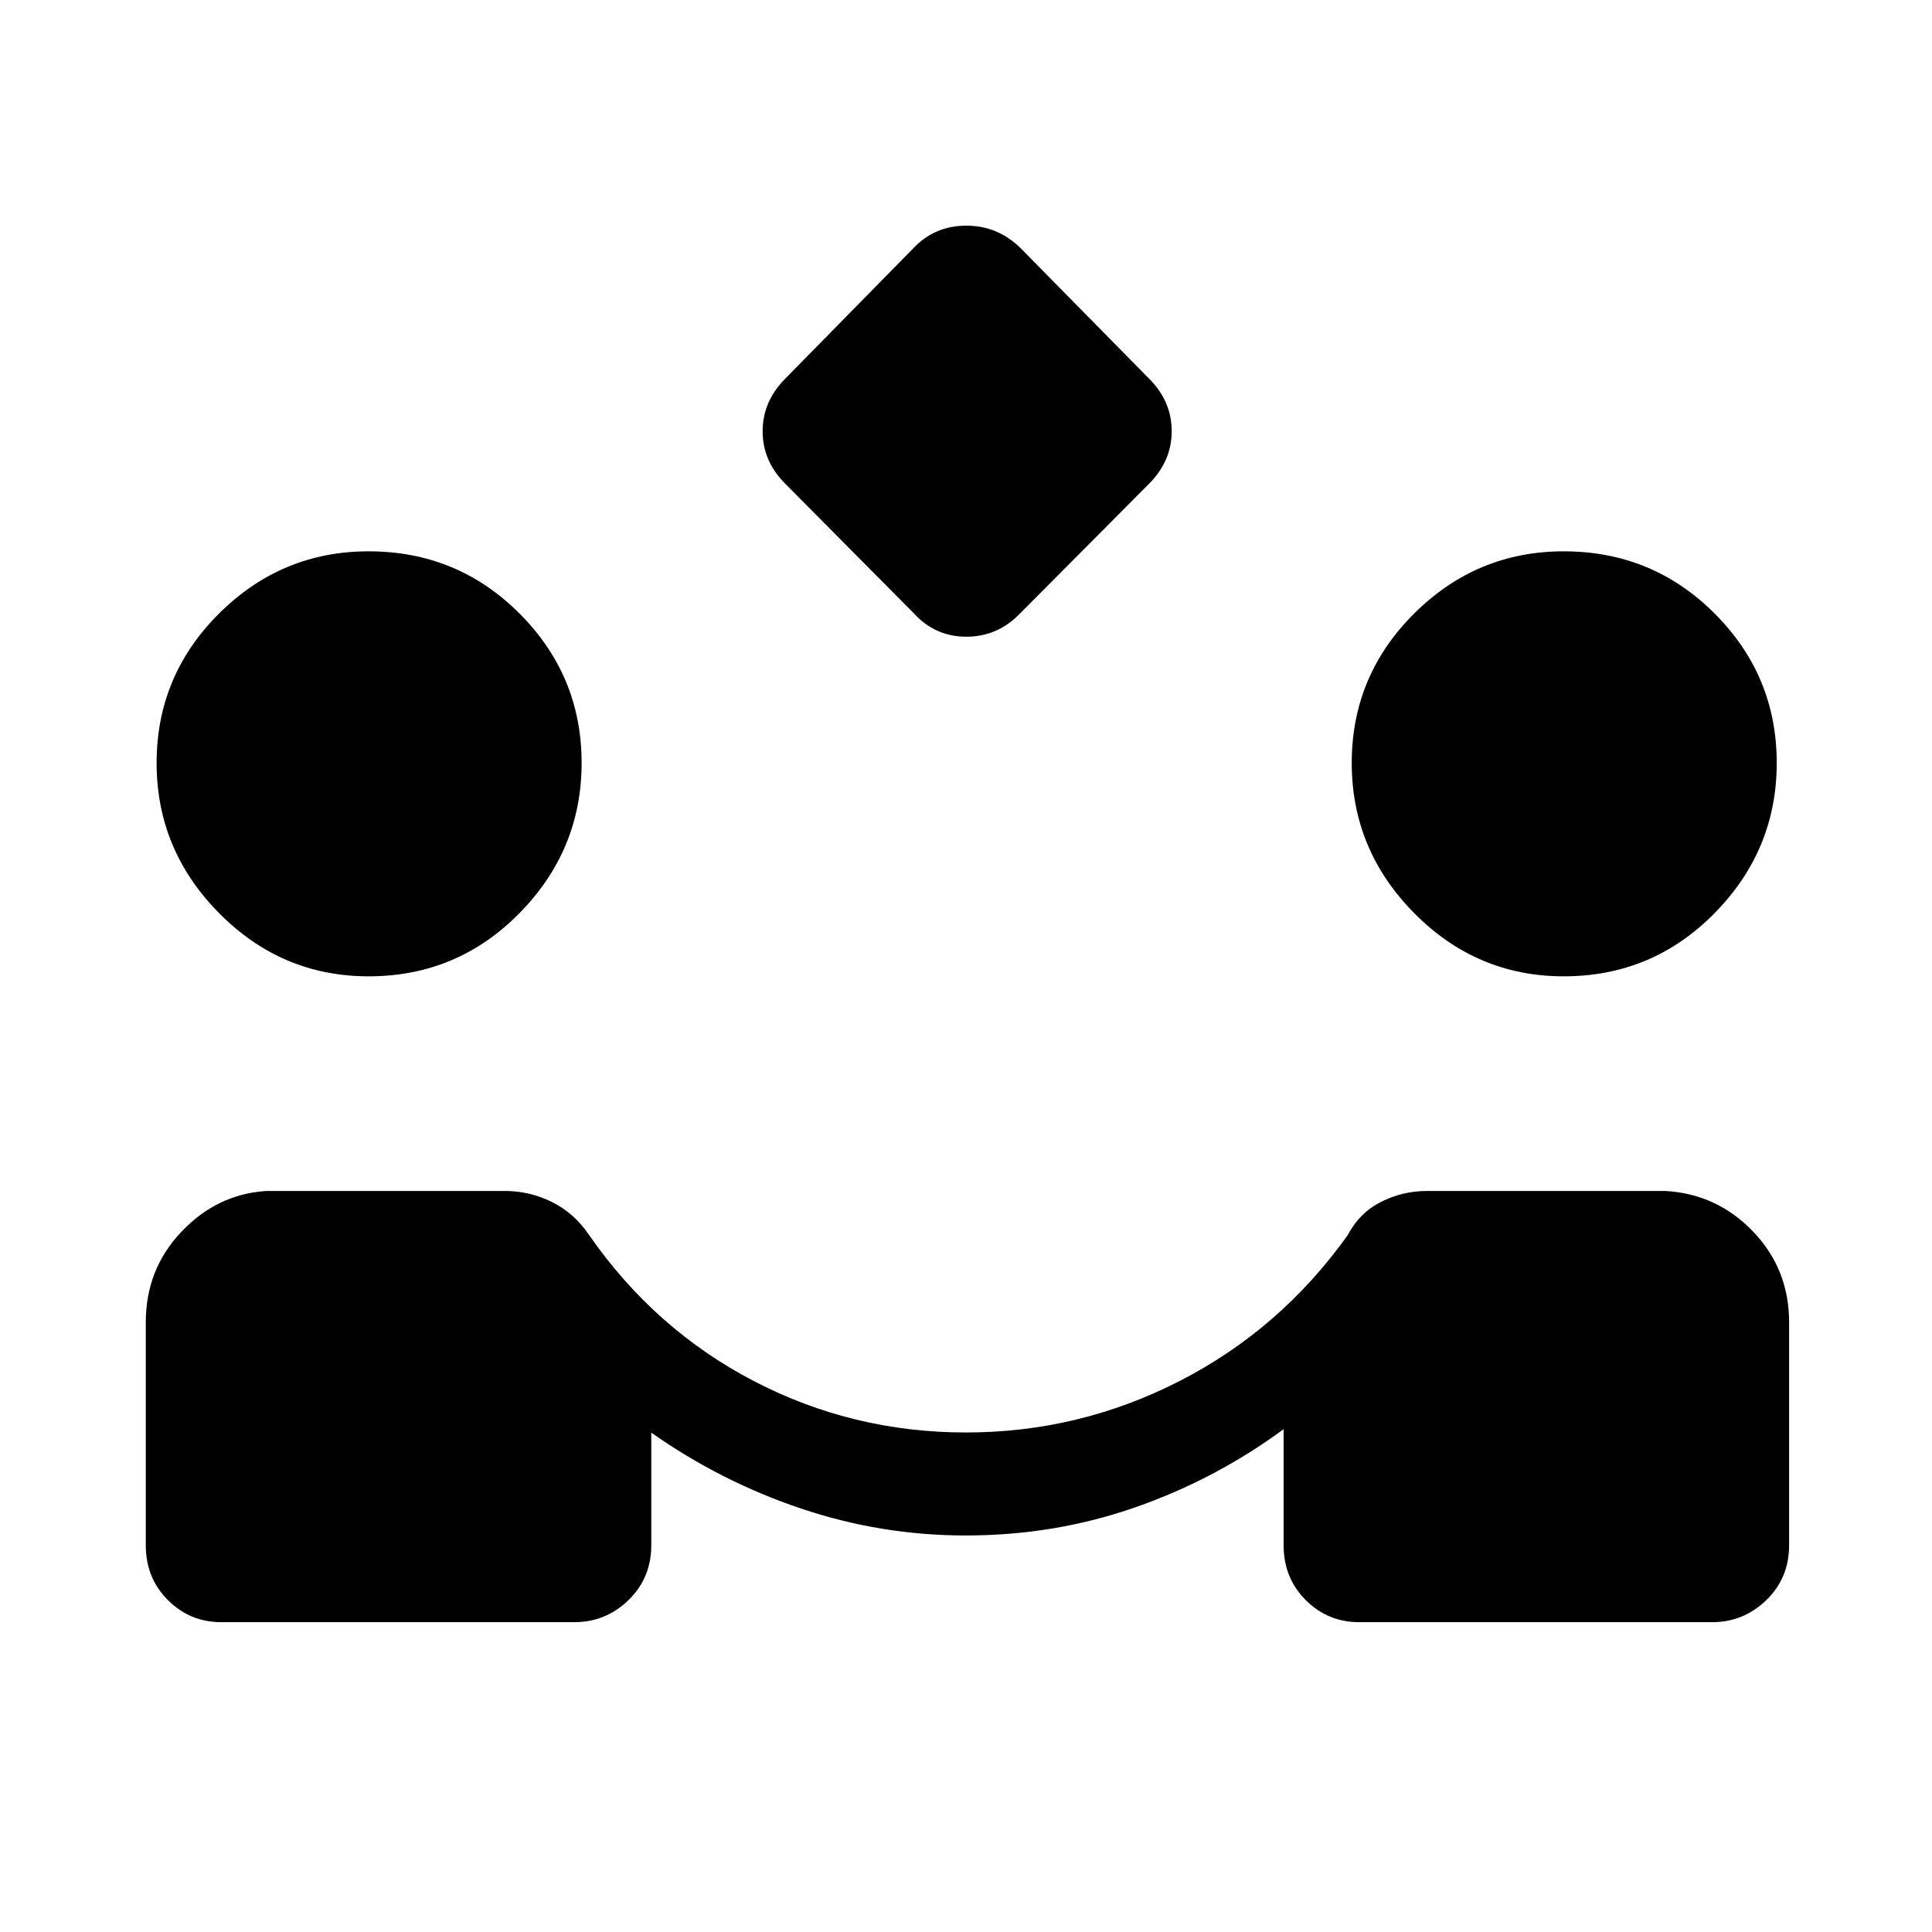 <svg xmlns="http://www.w3.org/2000/svg" height="40" viewBox="0 -960 960 960" width="40"><path d="m453.82-655.51-63.68-64.17q-11.19-11.19-11.19-26.06 0-14.88 11.38-26.26l63.68-64.83q10.53-11.04 26.16-11.04 15.62 0 27.01 11.23l63.83 64.83q11.2 11.19 11.2 26.07 0 14.87-11.39 26.25l-63.83 64.17q-11.2 11.7-26.82 11.7-15.63 0-26.35-11.89ZM110-153.95q-15.6 0-26.58-10.98-10.98-10.98-10.98-27.25v-110.77q0-26.38 17.75-45.05 17.76-18.67 42.12-20.21H251q12.18 0 23.24 5.47 11.07 5.46 18.53 16.48 32.54 46.82 81.68 72.44 49.14 25.61 105.55 25.61 56.25 0 106.23-25.61 49.98-25.62 83.44-72.44 5.77-11.02 16.46-16.48 10.7-5.47 22.87-5.47h118.69q25.62 1.54 43.46 20.21Q889-329.33 889-302.95v110.77q0 16.27-11.31 27.25-11.32 10.98-26.92 10.98H675.38q-15.6 0-26.58-10.98-10.98-10.98-10.98-27.25v-57.67q-33.79 24.9-73.79 38.86-39.99 13.96-84.21 13.96-42.18 0-82.1-13.49-39.92-13.49-74.1-37.63v55.97q0 16.27-11.32 27.25-11.31 10.98-26.92 10.98H110Zm73.17-320.92q-43.25 0-74.3-31.39-31.05-31.38-31.05-74.63 0-43.39 31.05-74.28 31.05-30.88 74.3-30.88 44.06 0 74.95 30.88Q289-624.28 289-580.89q0 43.25-30.88 74.63-30.89 31.39-74.95 31.39Zm593.84 0q-43.24 0-74.29-31.39-31.05-31.38-31.05-74.63 0-43.39 31.05-74.28 31.05-30.88 74.29-30.88 44.07 0 74.95 30.88 30.89 30.89 30.89 74.28 0 43.25-30.89 74.63-30.88 31.39-74.95 31.39Z"/></svg>